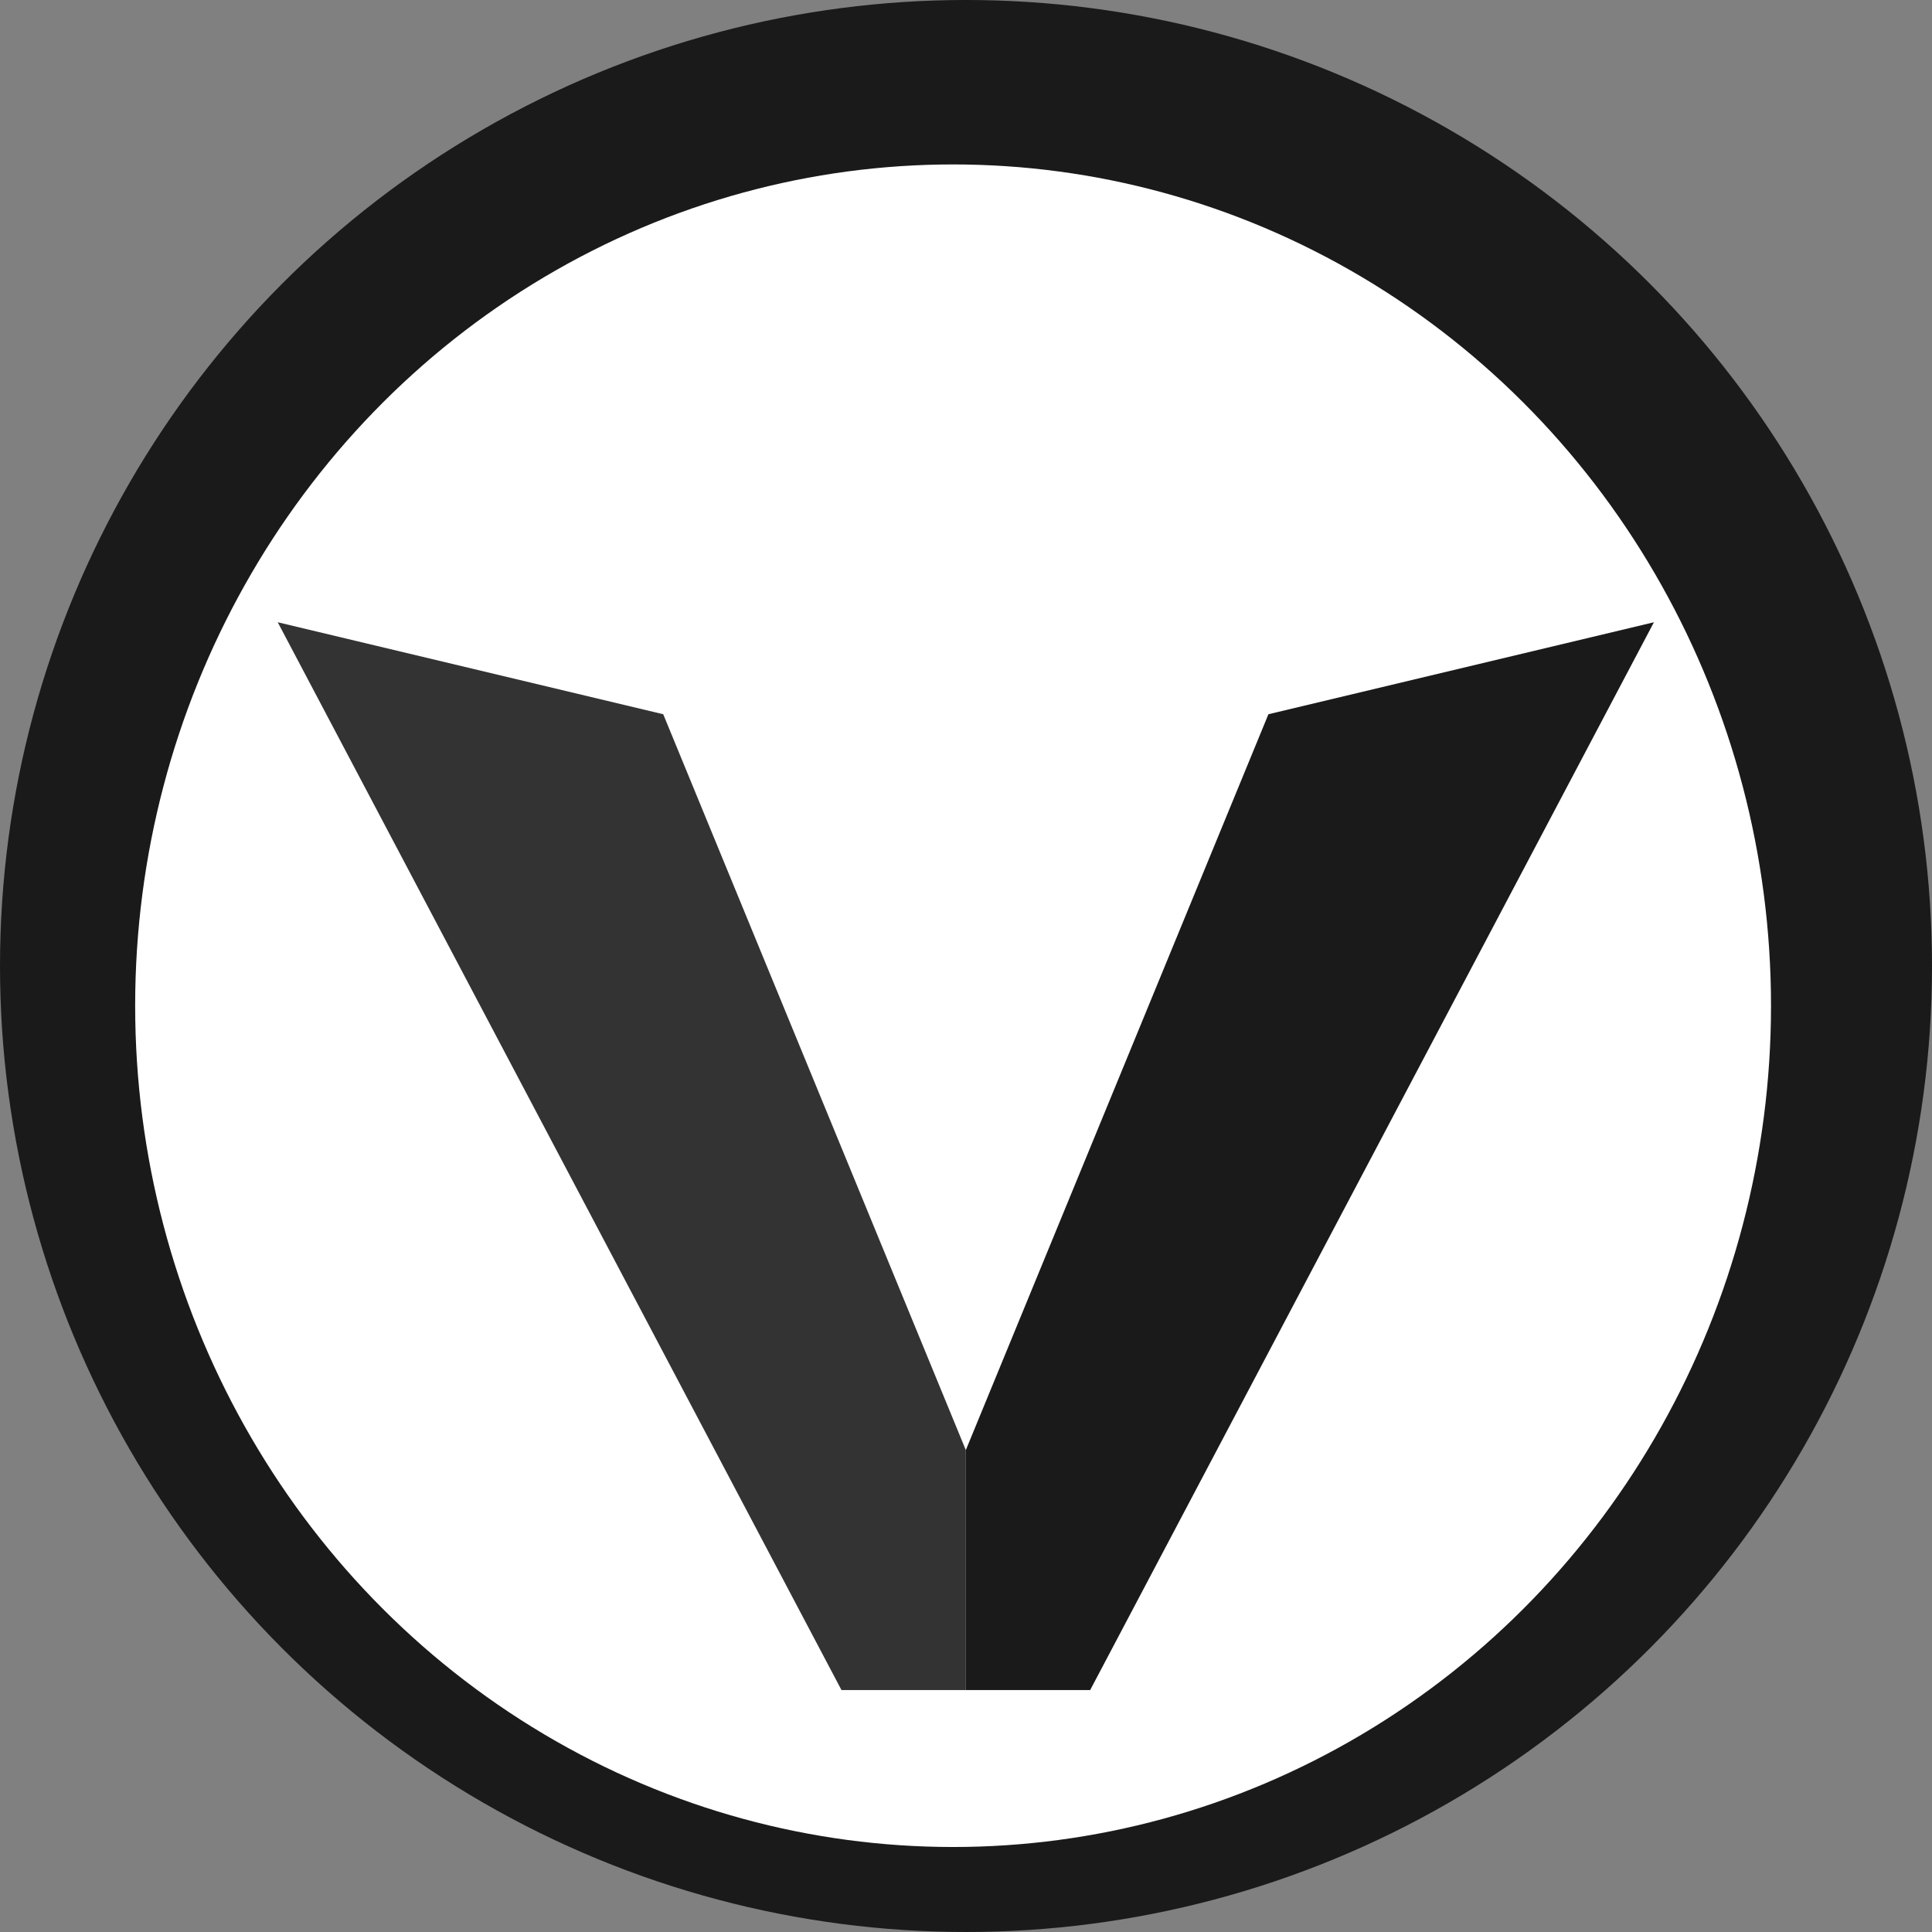 <?xml version="1.0" encoding="UTF-8" standalone="no"?>
<!-- Created with Inkscape (http://www.inkscape.org/) -->

<svg
   width="264.583mm"
   height="264.583mm"
   viewBox="0 0 264.583 264.583"
   version="1.1"
   id="svg5"
   inkscape:version="1.1 (c68e22c387, 2021-05-23)"
   sodipodi:docname="V_Logo_Black.svg"
   inkscape:export-filename="C:\VS_Projects\FoxHelper\Asset\V_Logo_Black.png"
   inkscape:export-xdpi="96"
   inkscape:export-ydpi="96"
   xmlns:inkscape="http://www.inkscape.org/namespaces/inkscape"
   xmlns:sodipodi="http://sodipodi.sourceforge.net/DTD/sodipodi-0.dtd"
   xmlns="http://www.w3.org/2000/svg"
   xmlns:svg="http://www.w3.org/2000/svg">
  <rect x="0" y="0" width="264.583" height="264.583" fill="#808080" stroke="none"/>
  <sodipodi:namedview
     id="namedview7"
     pagecolor="#ffffff"
     bordercolor="#666666"
     borderopacity="1.0"
     inkscape:pageshadow="2"
     inkscape:pageopacity="0.0"
     inkscape:pagecheckerboard="0"
     inkscape:document-units="mm"
     showgrid="false"
     inkscape:zoom="0.38885733"
     inkscape:cx="109.29458"
     inkscape:cy="723.91589"
     inkscape:window-width="2560"
     inkscape:window-height="1377"
     inkscape:window-x="-8"
     inkscape:window-y="-8"
     inkscape:window-maximized="1"
     inkscape:current-layer="layer1"
     fit-margin-top="0"
     fit-margin-left="0"
     fit-margin-right="0"
     fit-margin-bottom="0" />
  <defs
     id="defs2" />
  <g
     inkscape:label="Vrstva 1"
     inkscape:groupmode="layer"
     id="layer1"
     transform="translate(-23.134,-44.535)">
    <circle
       style="fill:#1a1a1a;stroke-width:0.472"
       id="path343"
       cx="155.426"
       cy="176.826"
       inkscape:export-filename="C:\VS_Projects\FoxHelper\Asset\24.png"
       inkscape:export-xdpi="96"
       inkscape:export-ydpi="96"
       r="132.292" />
    <ellipse
       style="fill:#ffffff;stroke-width:0.428"
       id="path367"
       cx="153.657"
       cy="182.266"
       rx="112.013"
       ry="115.212"
       inkscape:export-filename="C:\VS_Projects\FoxHelper\Asset\24.png"
       inkscape:export-xdpi="96"
       inkscape:export-ydpi="96" />
    <path
       style="fill:#333333;stroke:none;stroke-width:0.434px;stroke-linecap:butt;stroke-linejoin:miter;stroke-opacity:1"
       d="m 61.168,129.751 52.794,12.597 41.44,100.774 v 32.861 h -17.03 z"
       id="path42-7-3"
       sodipodi:nodetypes="cccccc"
       inkscape:export-filename="C:\VS_Projects\FoxHelper\Asset\24.png"
       inkscape:export-xdpi="96"
       inkscape:export-ydpi="96" />
    <path
       style="fill:#1a1a1a;stroke:none;stroke-width:0.434px;stroke-linecap:butt;stroke-linejoin:miter;stroke-opacity:1"
       d="m 249.635,129.751 -52.794,12.597 -41.44,100.774 v 32.861 h 17.03 z"
       id="path42-0-1-8"
       sodipodi:nodetypes="cccccc"
       inkscape:export-filename="C:\VS_Projects\FoxHelper\Asset\24.png"
       inkscape:export-xdpi="96"
       inkscape:export-ydpi="96" />
  </g>
</svg>
